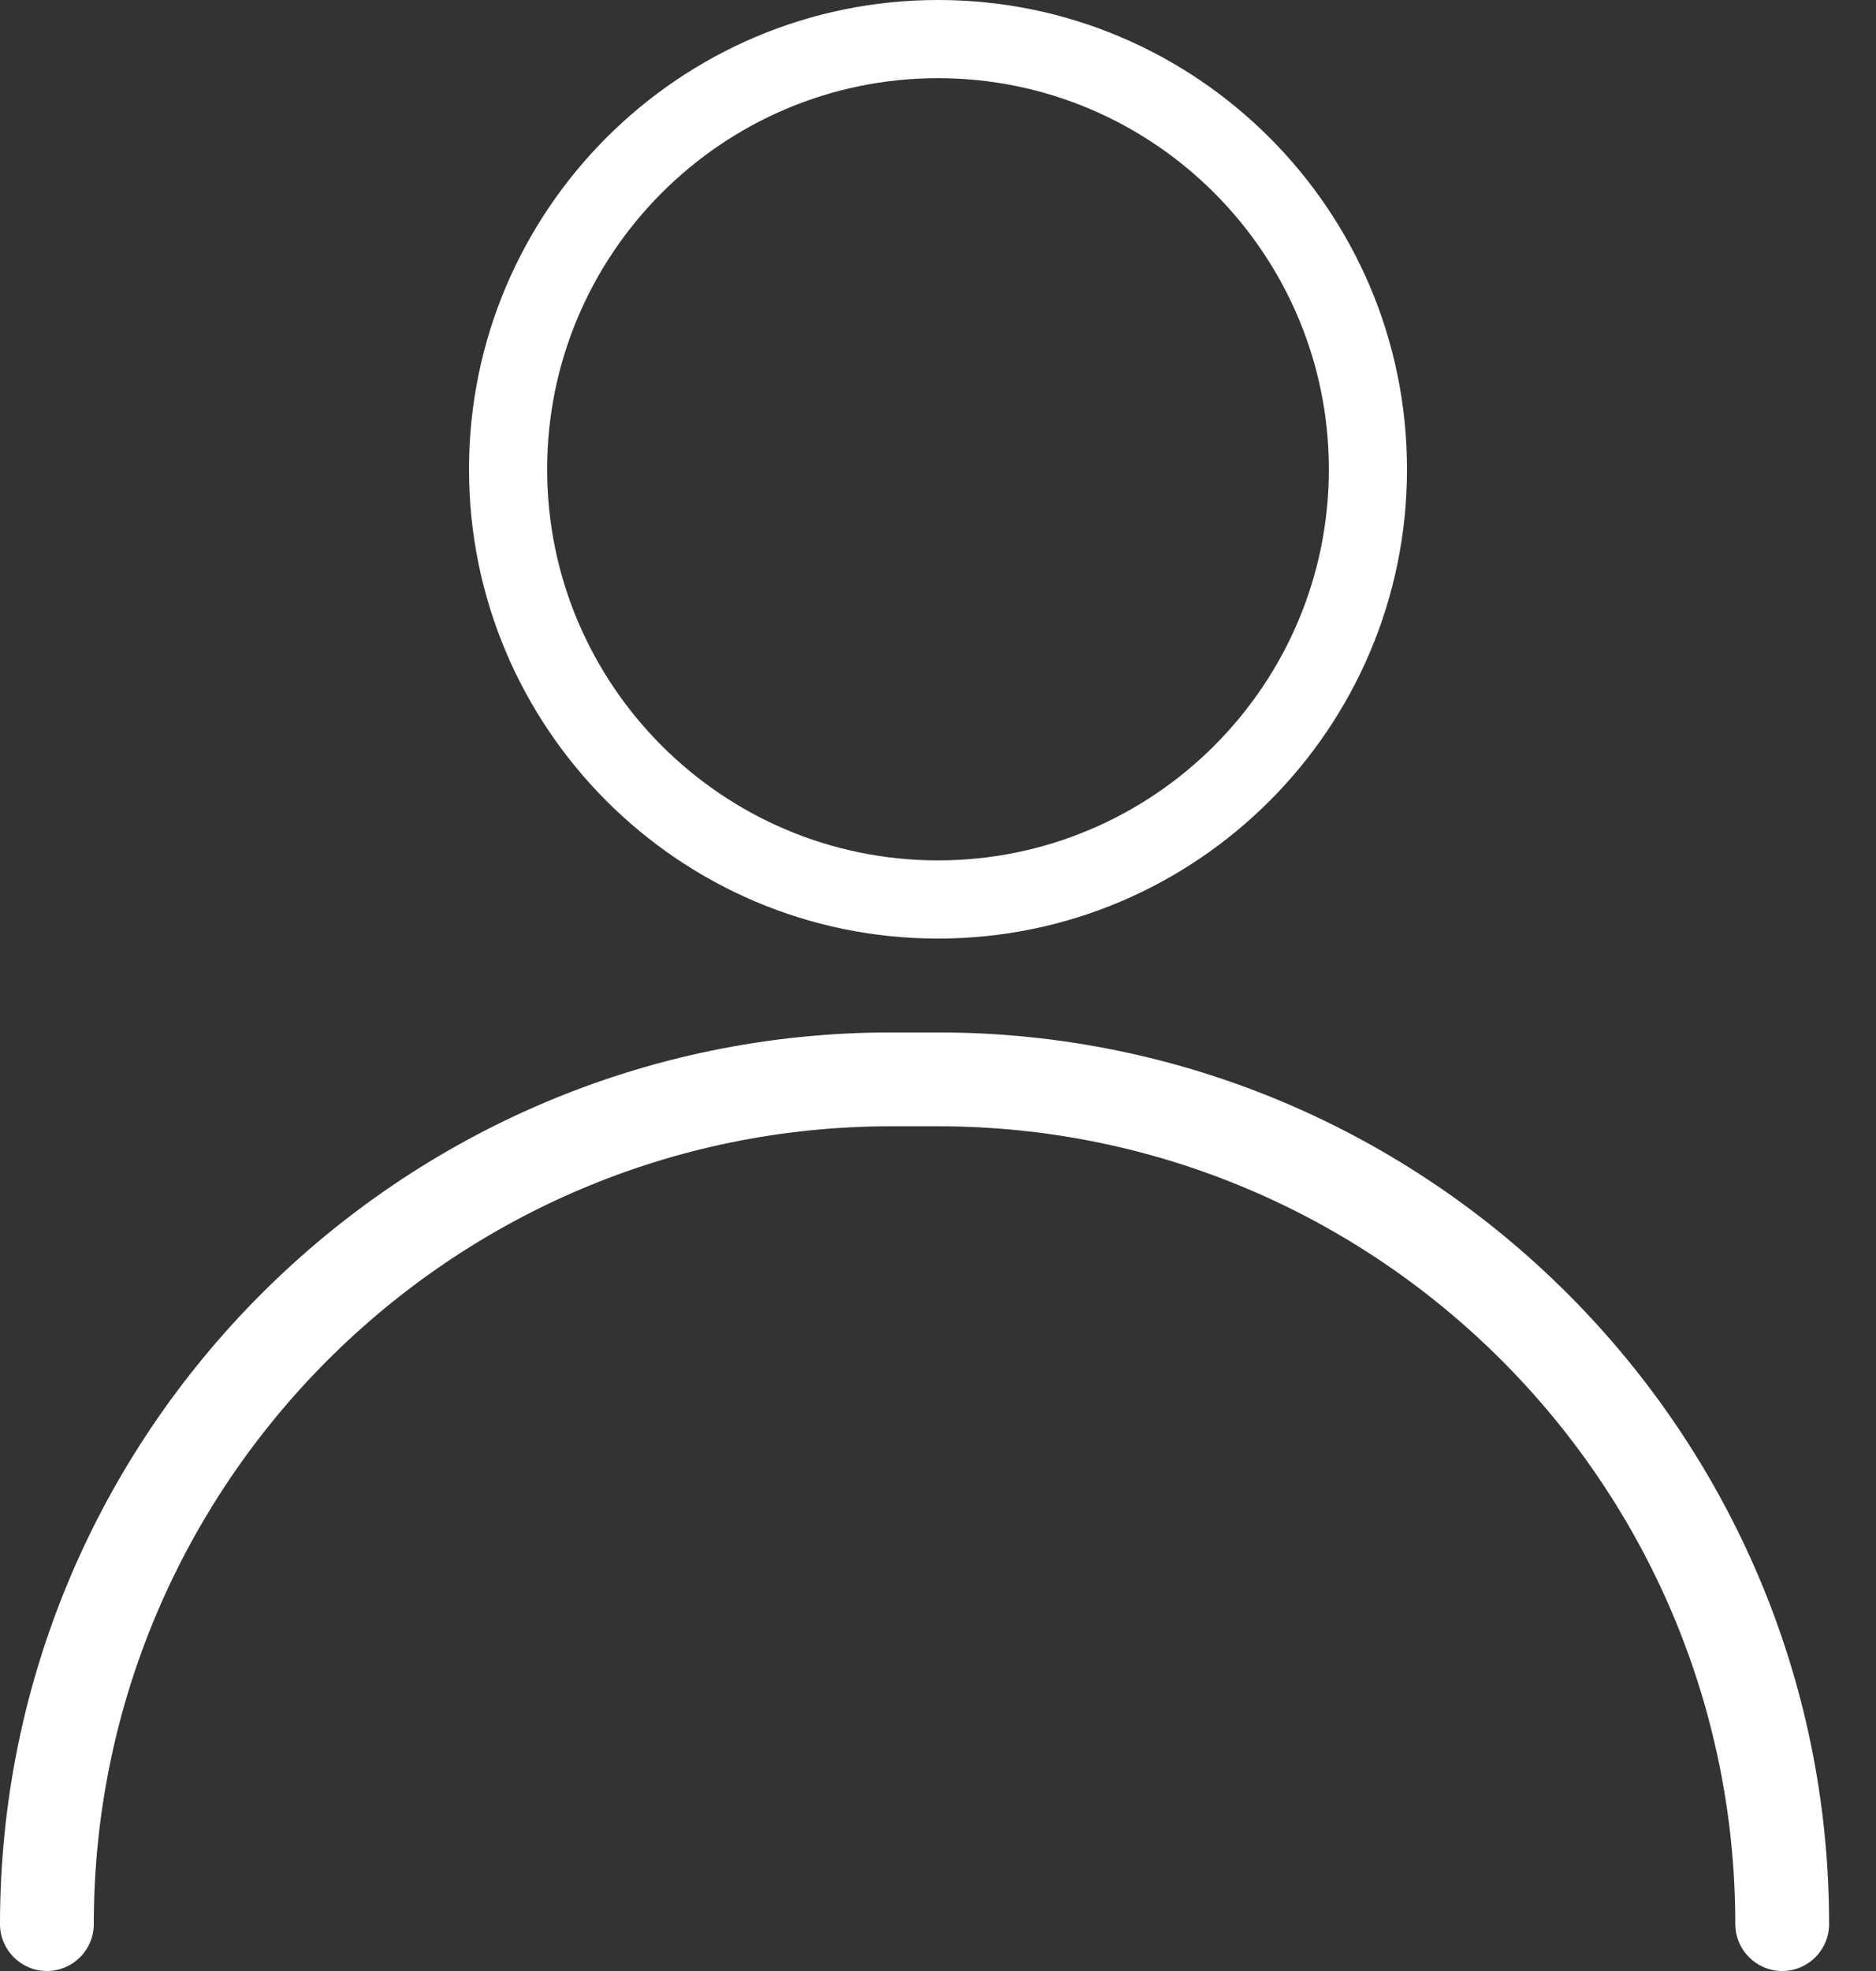 <svg width="20" height="21" viewBox="0 0 20 21" fill="none" xmlns="http://www.w3.org/2000/svg">
<rect x="0" y="0" width="20" height="21" fill="#333333" stroke="none"/>
<g clip-path="url(#clip0_886_2467)">
<path d="M10 10C12.758 10 15 7.758 15 5C15 2.243 12.758 0 10 0C7.242 0 5 2.243 5 5C5 7.758 7.242 10 10 10ZM10 0.833C12.297 0.833 14.167 2.703 14.167 5C14.167 7.298 12.297 9.167 10 9.167C7.702 9.167 5.833 7.298 5.833 5C5.833 2.703 7.702 0.833 10 0.833Z" fill="white"/>
<path d="M9.5 12C9.224 12 9 11.776 9 11.5C9 11.224 9.224 11 9.5 11H10C15.238 11 19.5 15.262 19.5 20.5C19.5 20.776 19.276 21 19 21C18.724 21 18.5 20.776 18.5 20.5C18.5 15.813 14.687 12 10 12H9.5Z" fill="white"/>
<path d="M10 12C10.276 12 10.5 11.776 10.5 11.5C10.5 11.224 10.276 11 10 11H9.5C4.262 11 0 15.262 0 20.5C0 20.776 0.224 21 0.5 21C0.776 21 1 20.776 1 20.5C1 15.813 4.813 12 9.5 12H10Z" fill="white"/>
</g>
<defs>
<clipPath id="clip0_886_2467">
<rect width="20" height="21" fill="white"/>
</clipPath>
</defs>
</svg>
